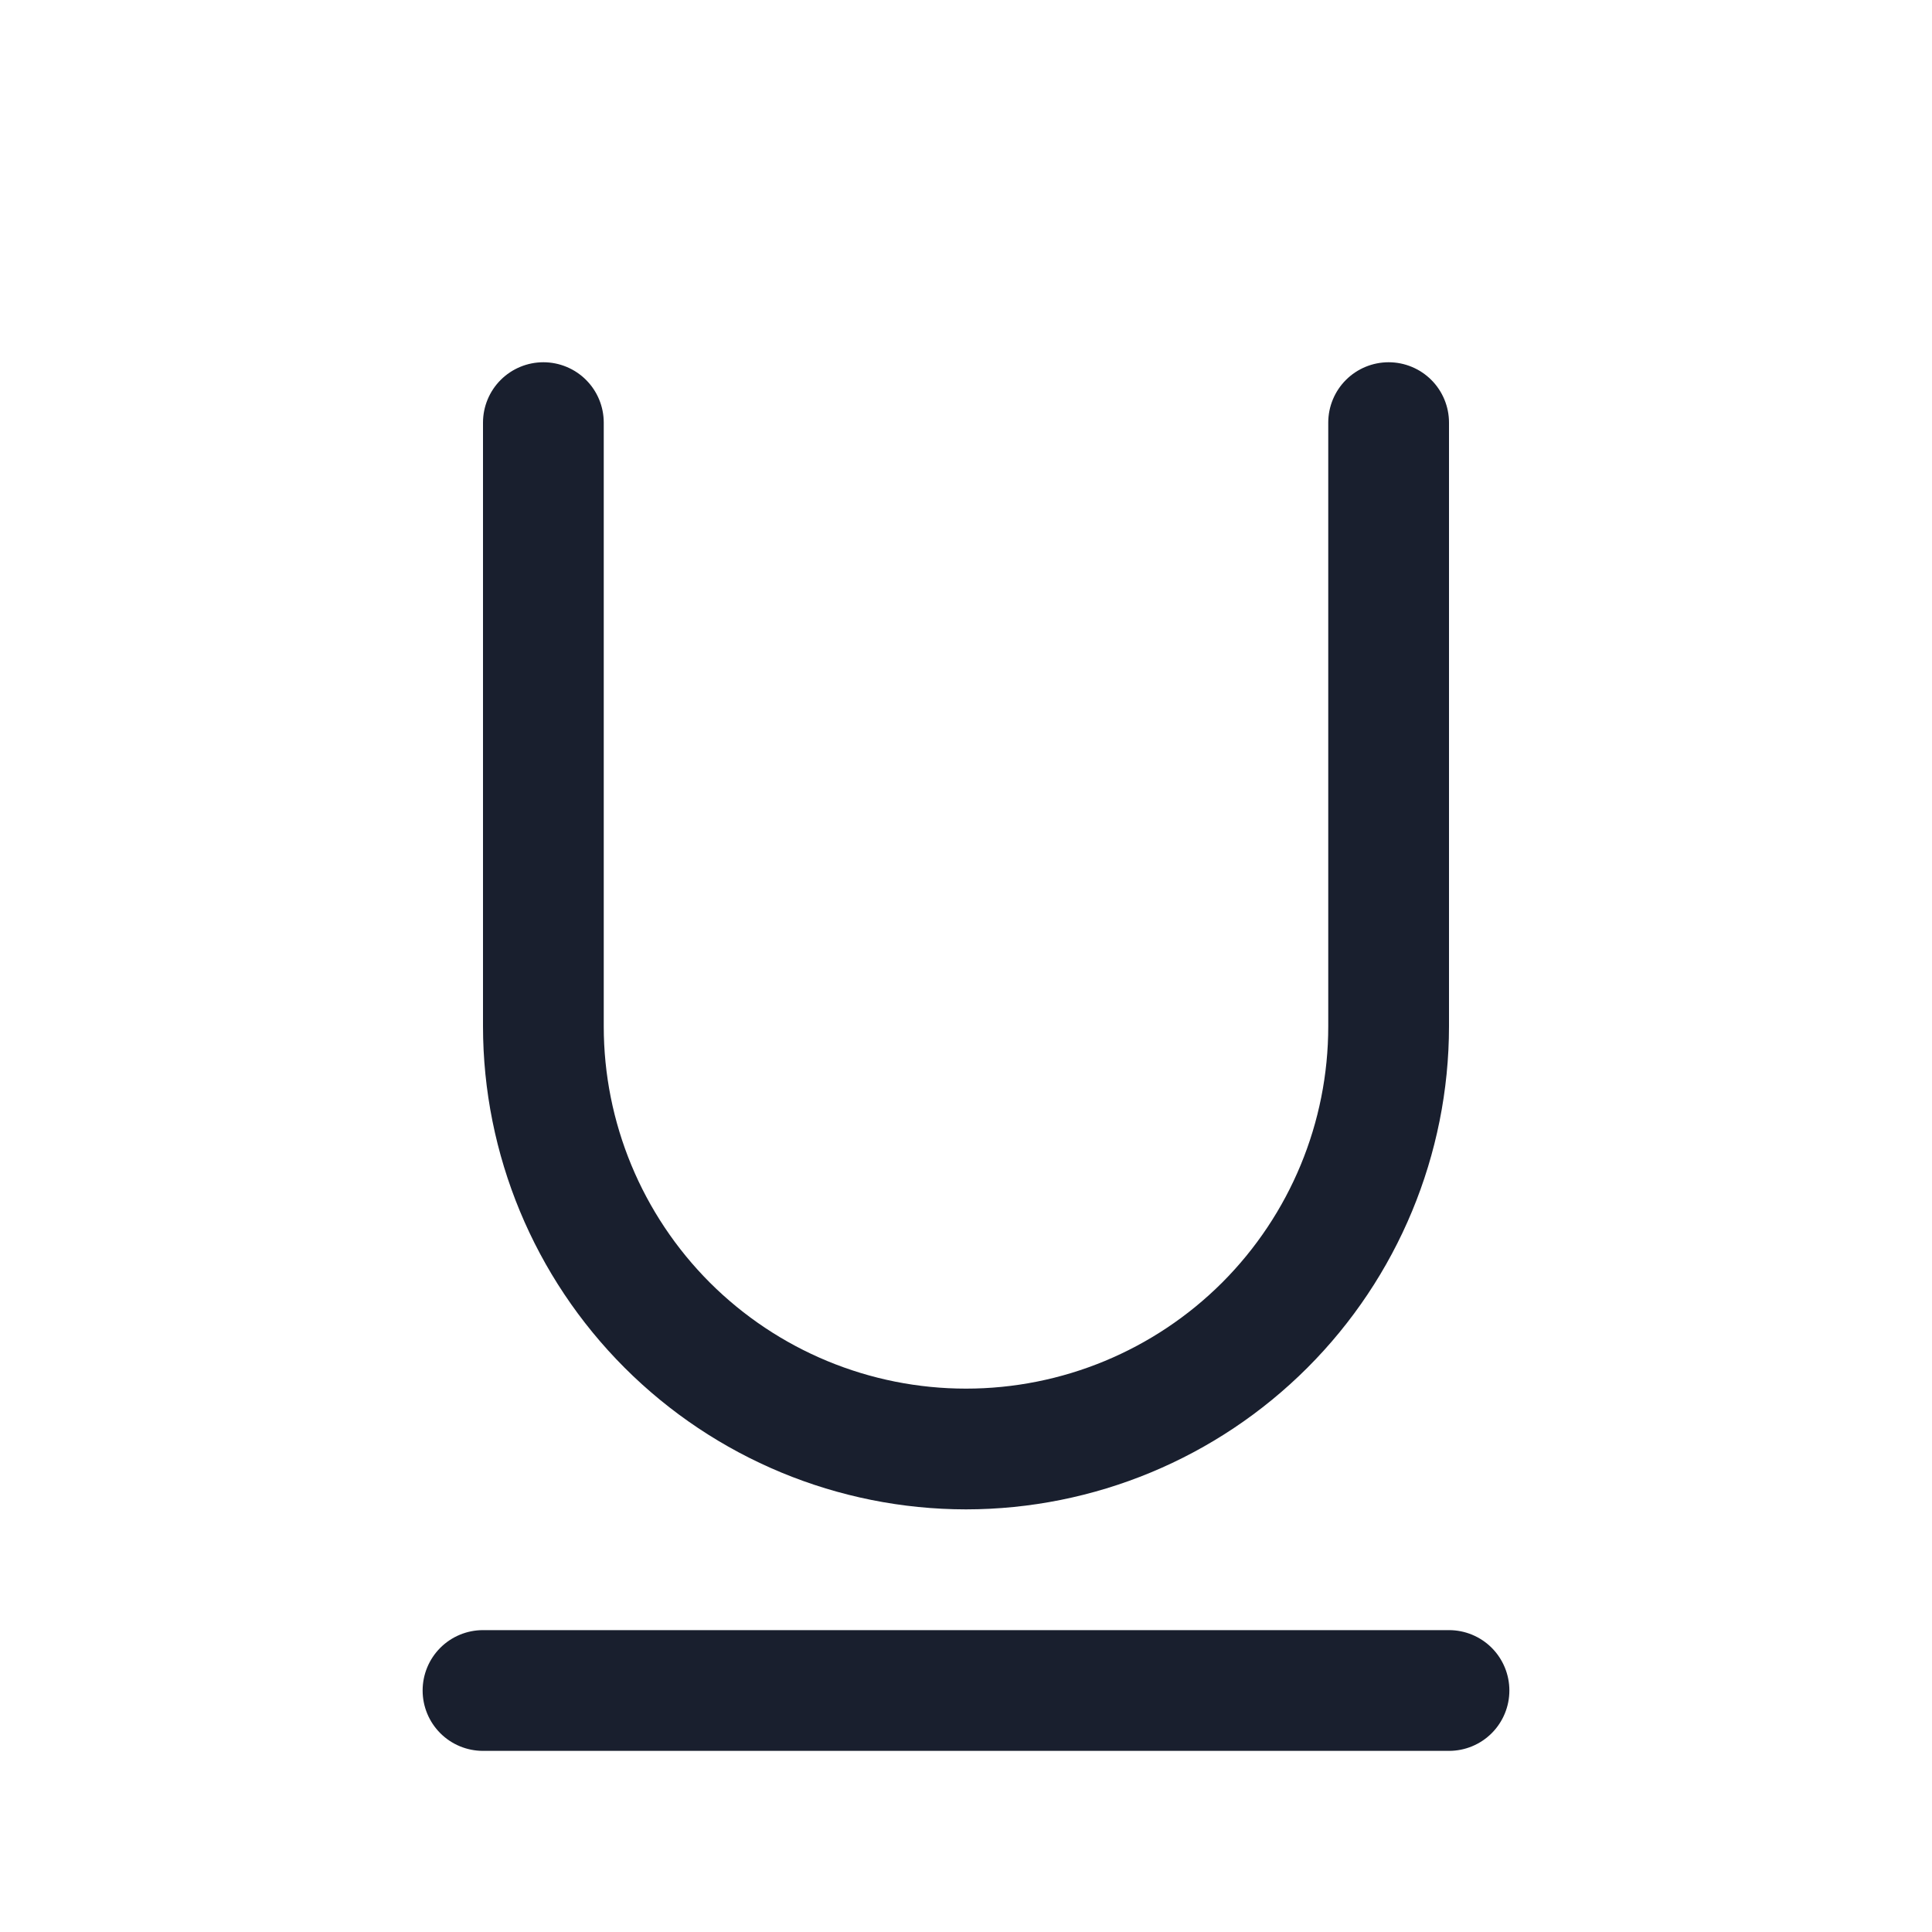 <svg width="20" height="20" viewBox="0 0 20 20" fill="none" xmlns="http://www.w3.org/2000/svg">
<path d="M15.625 17.5C15.625 17.666 15.559 17.825 15.442 17.942C15.325 18.059 15.166 18.125 15 18.125H5C4.834 18.125 4.675 18.059 4.558 17.942C4.441 17.825 4.375 17.666 4.375 17.5C4.375 17.334 4.441 17.175 4.558 17.058C4.675 16.941 4.834 16.875 5 16.875H15C15.166 16.875 15.325 16.941 15.442 17.058C15.559 17.175 15.625 17.334 15.625 17.5ZM10 15.625C11.326 15.624 12.597 15.096 13.534 14.159C14.471 13.222 14.999 11.951 15 10.625V4.375C15 4.209 14.934 4.05 14.817 3.933C14.7 3.816 14.541 3.75 14.375 3.75C14.209 3.75 14.05 3.816 13.933 3.933C13.816 4.05 13.75 4.209 13.75 4.375V10.625C13.75 11.62 13.355 12.573 12.652 13.277C11.948 13.98 10.995 14.375 10 14.375C9.005 14.375 8.052 13.98 7.348 13.277C6.645 12.573 6.25 11.62 6.25 10.625V4.375C6.25 4.209 6.184 4.05 6.067 3.933C5.95 3.816 5.791 3.75 5.625 3.75C5.459 3.75 5.3 3.816 5.183 3.933C5.066 4.05 5 4.209 5 4.375V10.625C5.001 11.951 5.529 13.222 6.466 14.159C7.403 15.096 8.674 15.624 10 15.625Z" fill="#191F2E"/>
</svg>
